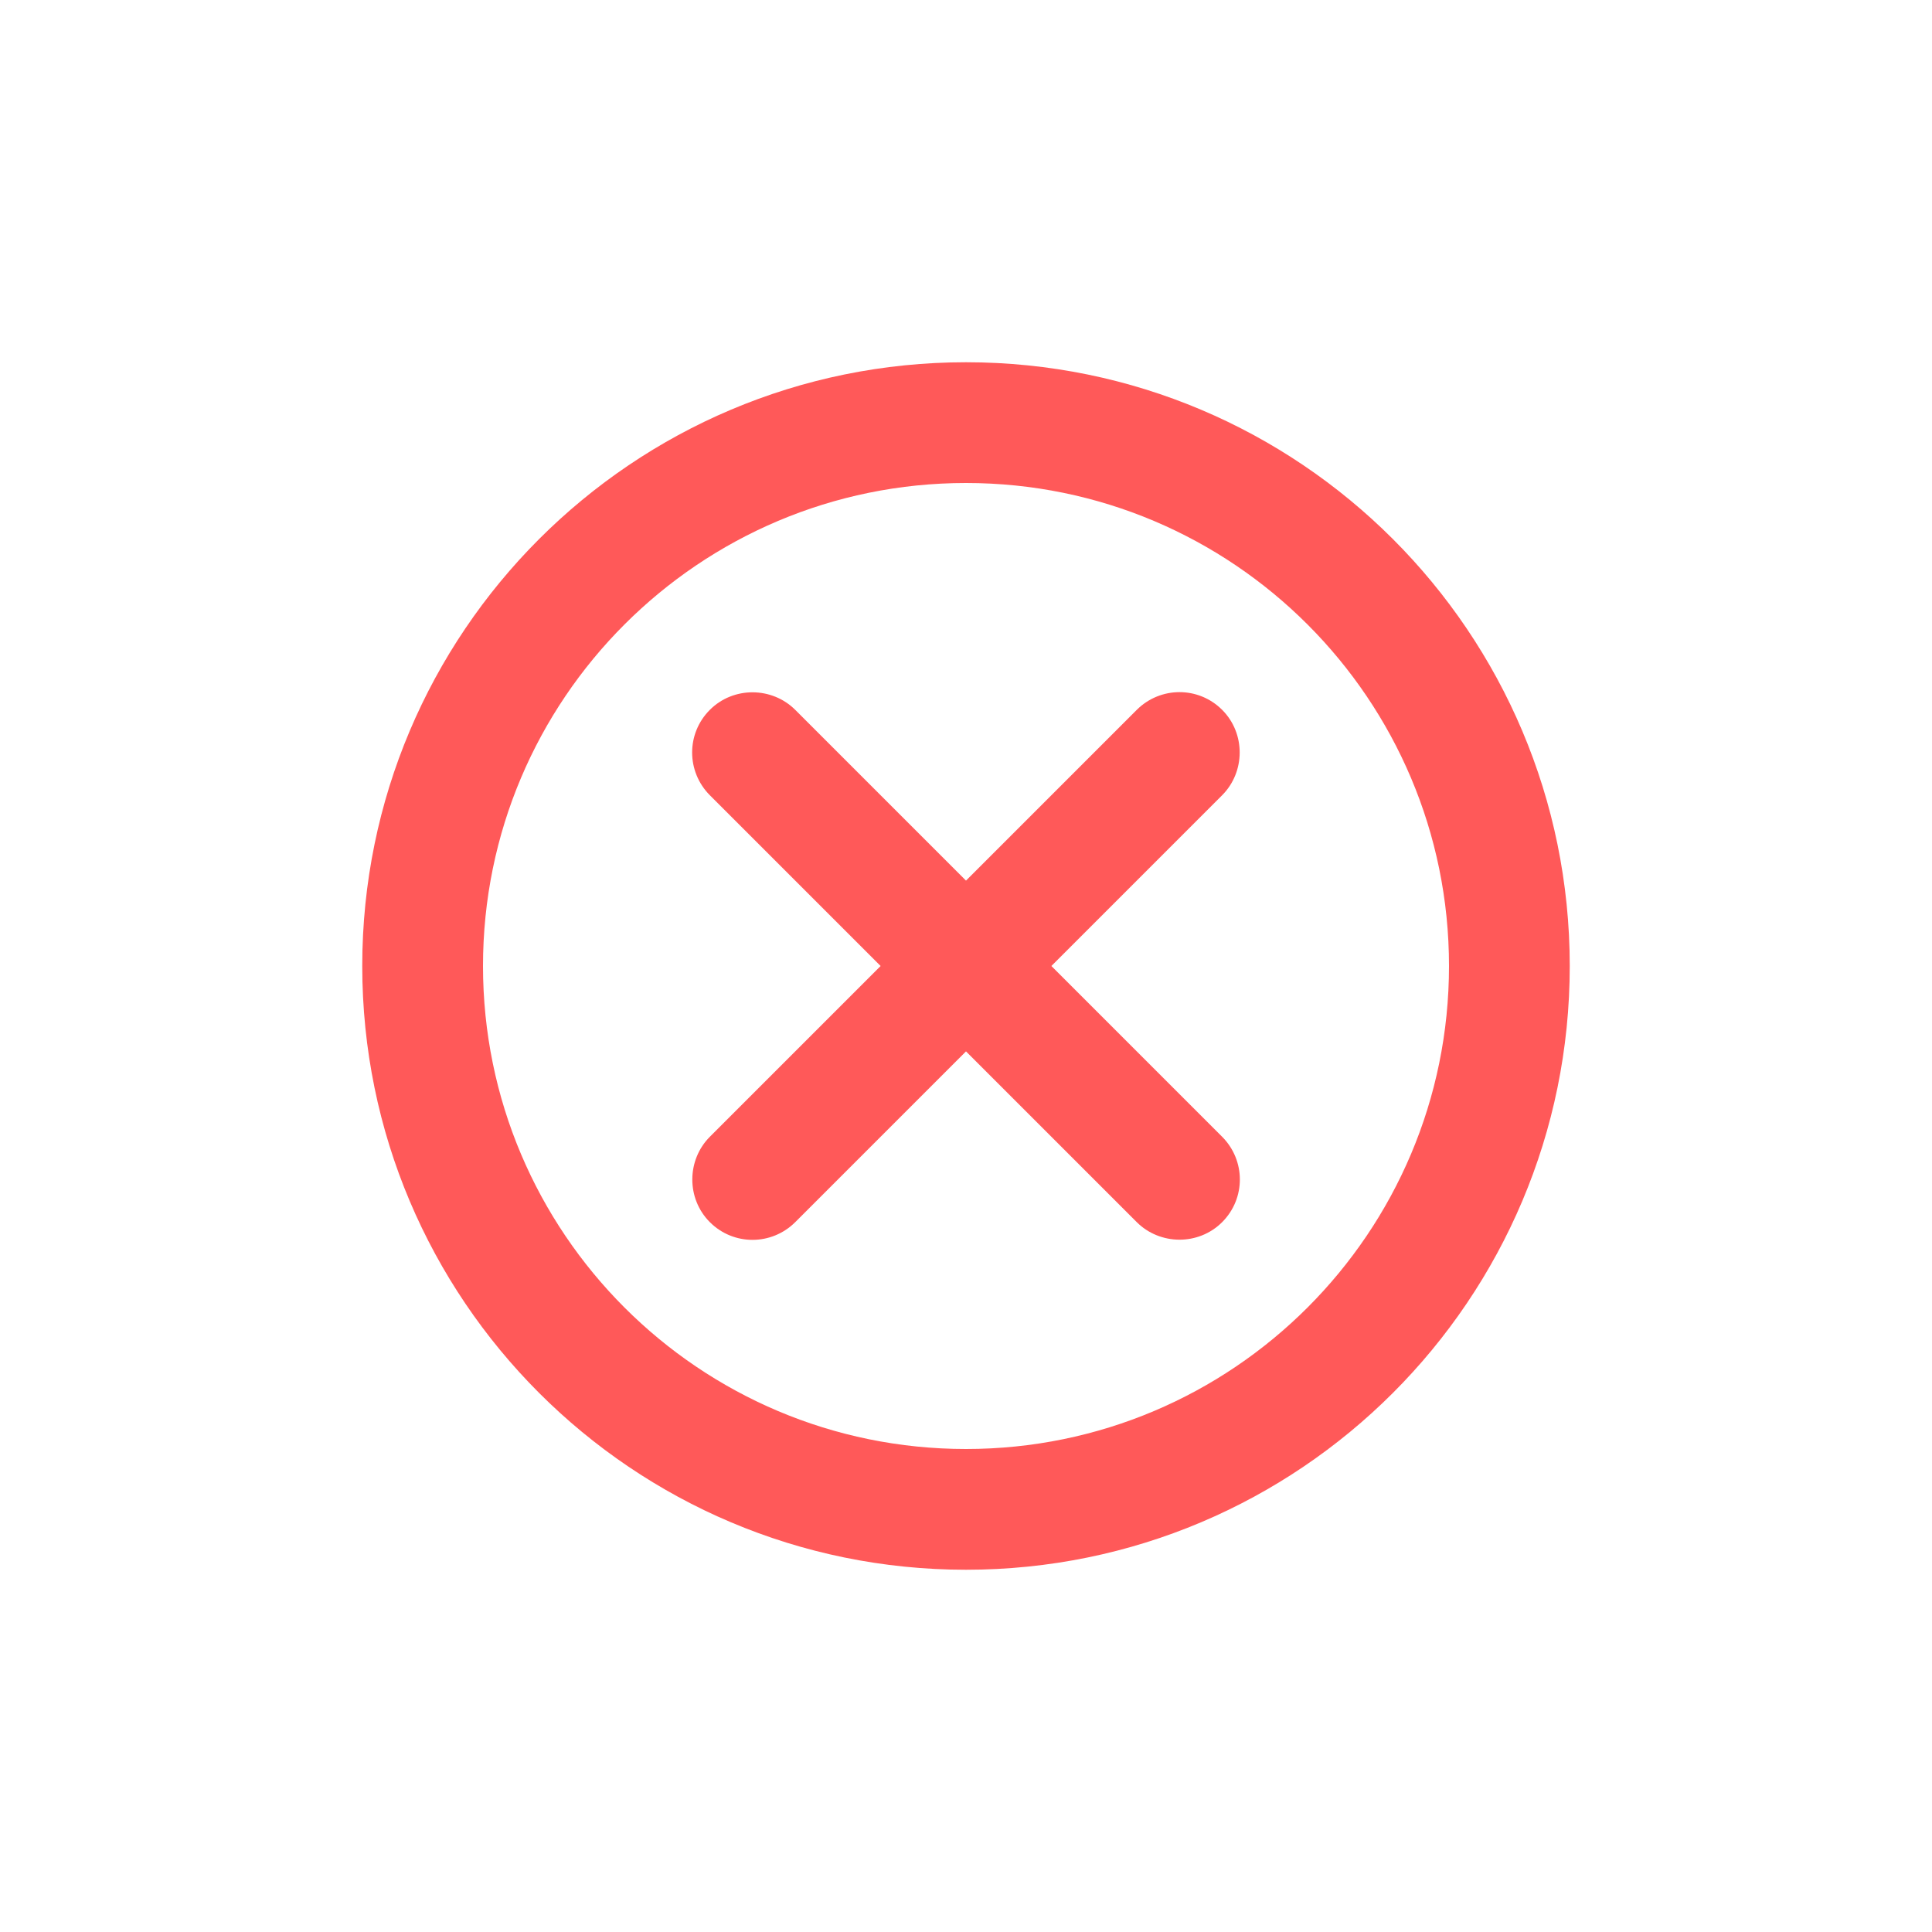 <svg xmlns="http://www.w3.org/2000/svg" width="32" height="32" viewBox="0 0 32 32">
  <g fill="#FF5959" fill-rule="evenodd" transform="translate(6 6)">
    <path fill-rule="nonzero" d="M10,18 C14.418,18 18,14.418 18,10 C18,5.582 14.418,2 10,2 C5.582,2 2,5.582 2,10 C2,14.418 5.582,18 10,18 Z M10,20 C4.477,20 0,15.523 0,10 C0,4.477 4.477,0 10,0 C15.523,0 20,4.477 20,10 C20,15.523 15.523,20 10,20 Z"/>
    <path d="M9,9 L9,5.002 C9,4.449 9.444,4 10,4 C10.552,4 11,4.456 11,5.002 L11,9 L14.998,9 C15.551,9 16,9.444 16,10 C16,10.552 15.544,11 14.998,11 L11,11 L11,14.998 C11,15.551 10.556,16 10,16 C9.448,16 9,15.544 9,14.998 L9,11 L5.002,11 C4.449,11 4,10.556 4,10 C4,9.448 4.456,9 5.002,9 L9,9 Z" transform="rotate(45 10 10)"/>
  </g>
</svg>
